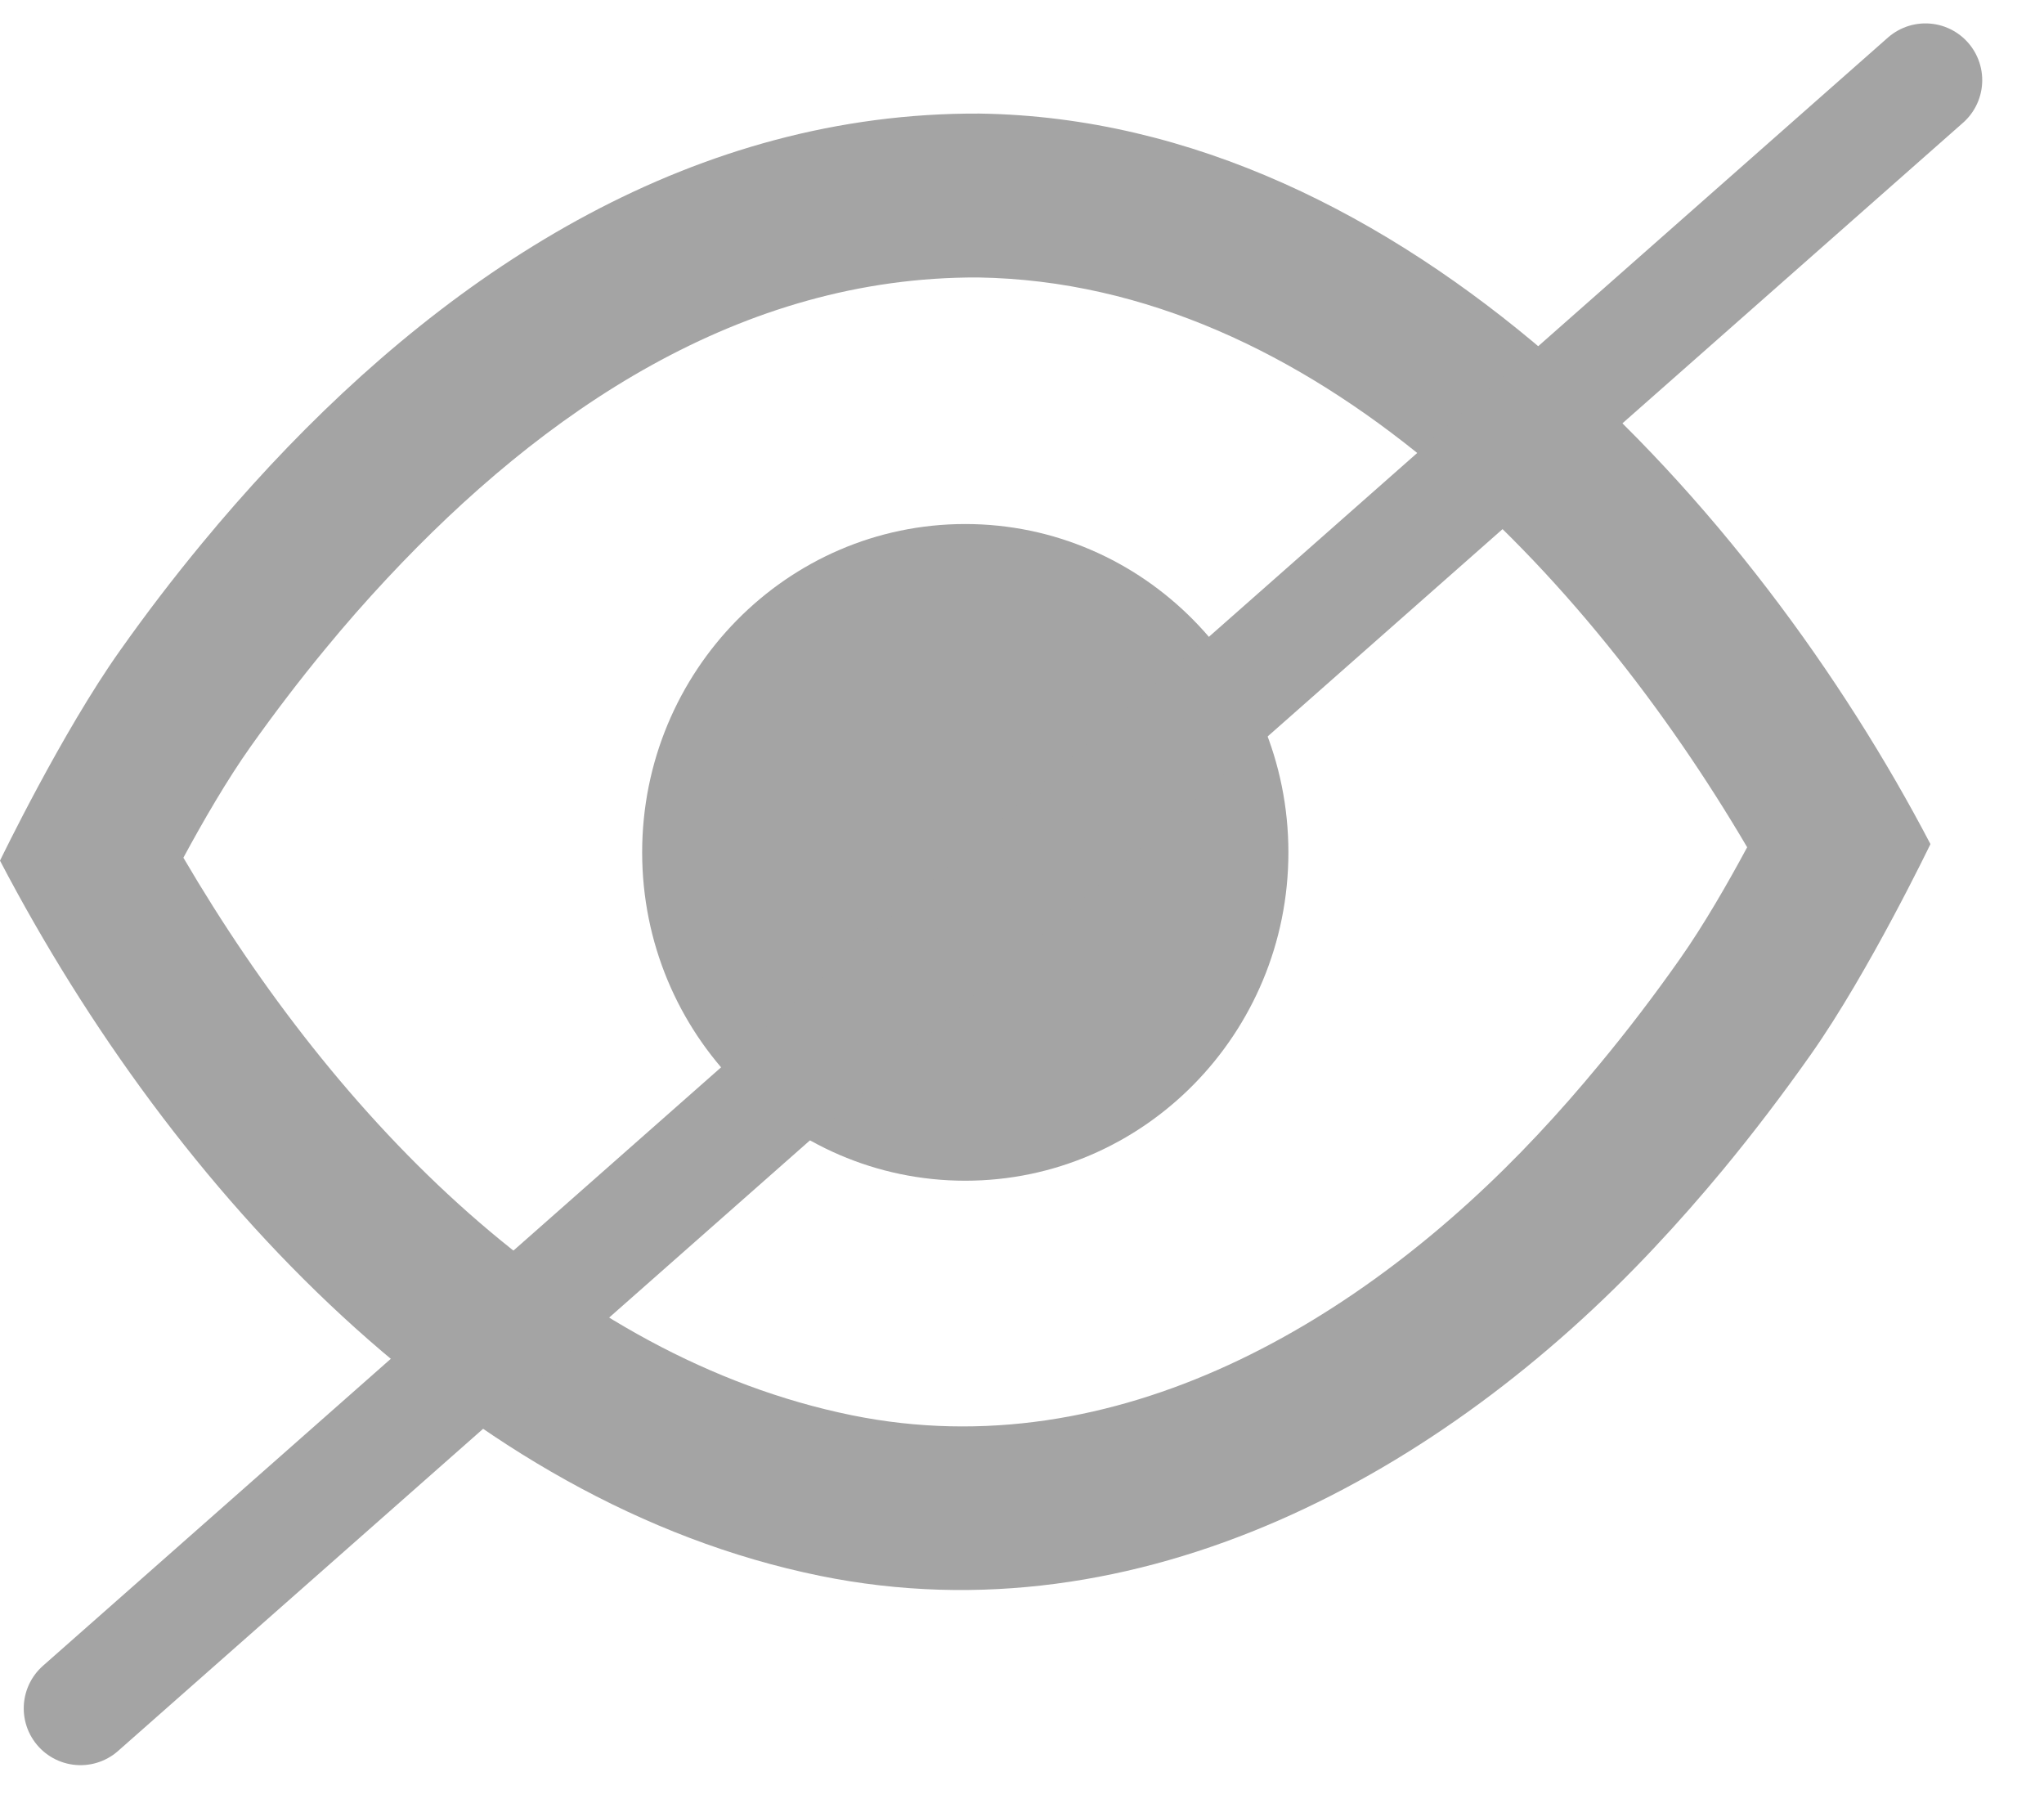 <svg width="18" height="16" viewBox="0 0 18 16" fill="none" xmlns="http://www.w3.org/2000/svg">
<path fill-rule="evenodd" clip-rule="evenodd" d="M8.626 1C12.379 1.054 15.458 4.482 17 7.432C17 7.432 16.457 8.561 15.948 9.283C15.702 9.632 15.443 9.973 15.171 10.302C14.977 10.536 14.776 10.765 14.568 10.986C12.709 12.97 10.04 14.449 7.221 13.875C4.09 13.237 1.535 10.51 0 7.578C0 7.578 0.545 6.449 1.057 5.728C1.286 5.404 1.527 5.089 1.779 4.784C1.972 4.55 2.172 4.322 2.379 4.1C4.021 2.342 6.128 0.988 8.626 1V1ZM8.613 2.443C6.522 2.435 4.784 3.621 3.409 5.093C3.222 5.293 3.041 5.499 2.867 5.711C2.637 5.989 2.418 6.277 2.209 6.571C2 6.865 1.785 7.237 1.615 7.552C2.969 9.863 5.001 11.951 7.501 12.461C9.83 12.935 12.004 11.631 13.54 9.992C13.728 9.792 13.909 9.585 14.084 9.373C14.333 9.073 14.569 8.763 14.794 8.443C15.002 8.148 15.216 7.776 15.386 7.46C13.981 5.071 11.577 2.489 8.613 2.443Z" fill="#A4A4A4"/>
<path fill-rule="evenodd" clip-rule="evenodd" d="M8.5 4.614C10.07 4.614 11.346 5.91 11.346 7.505C11.346 9.101 10.07 10.396 8.5 10.396C6.93 10.396 5.655 9.101 5.655 7.505C5.655 5.91 6.93 4.614 8.5 4.614Z" fill="#A4A4A4"/>
<line x1="16.956" y1="0.706" x2="0.709" y2="15.042" stroke="#A4A4A4" stroke-linecap="round"/>
</svg>
